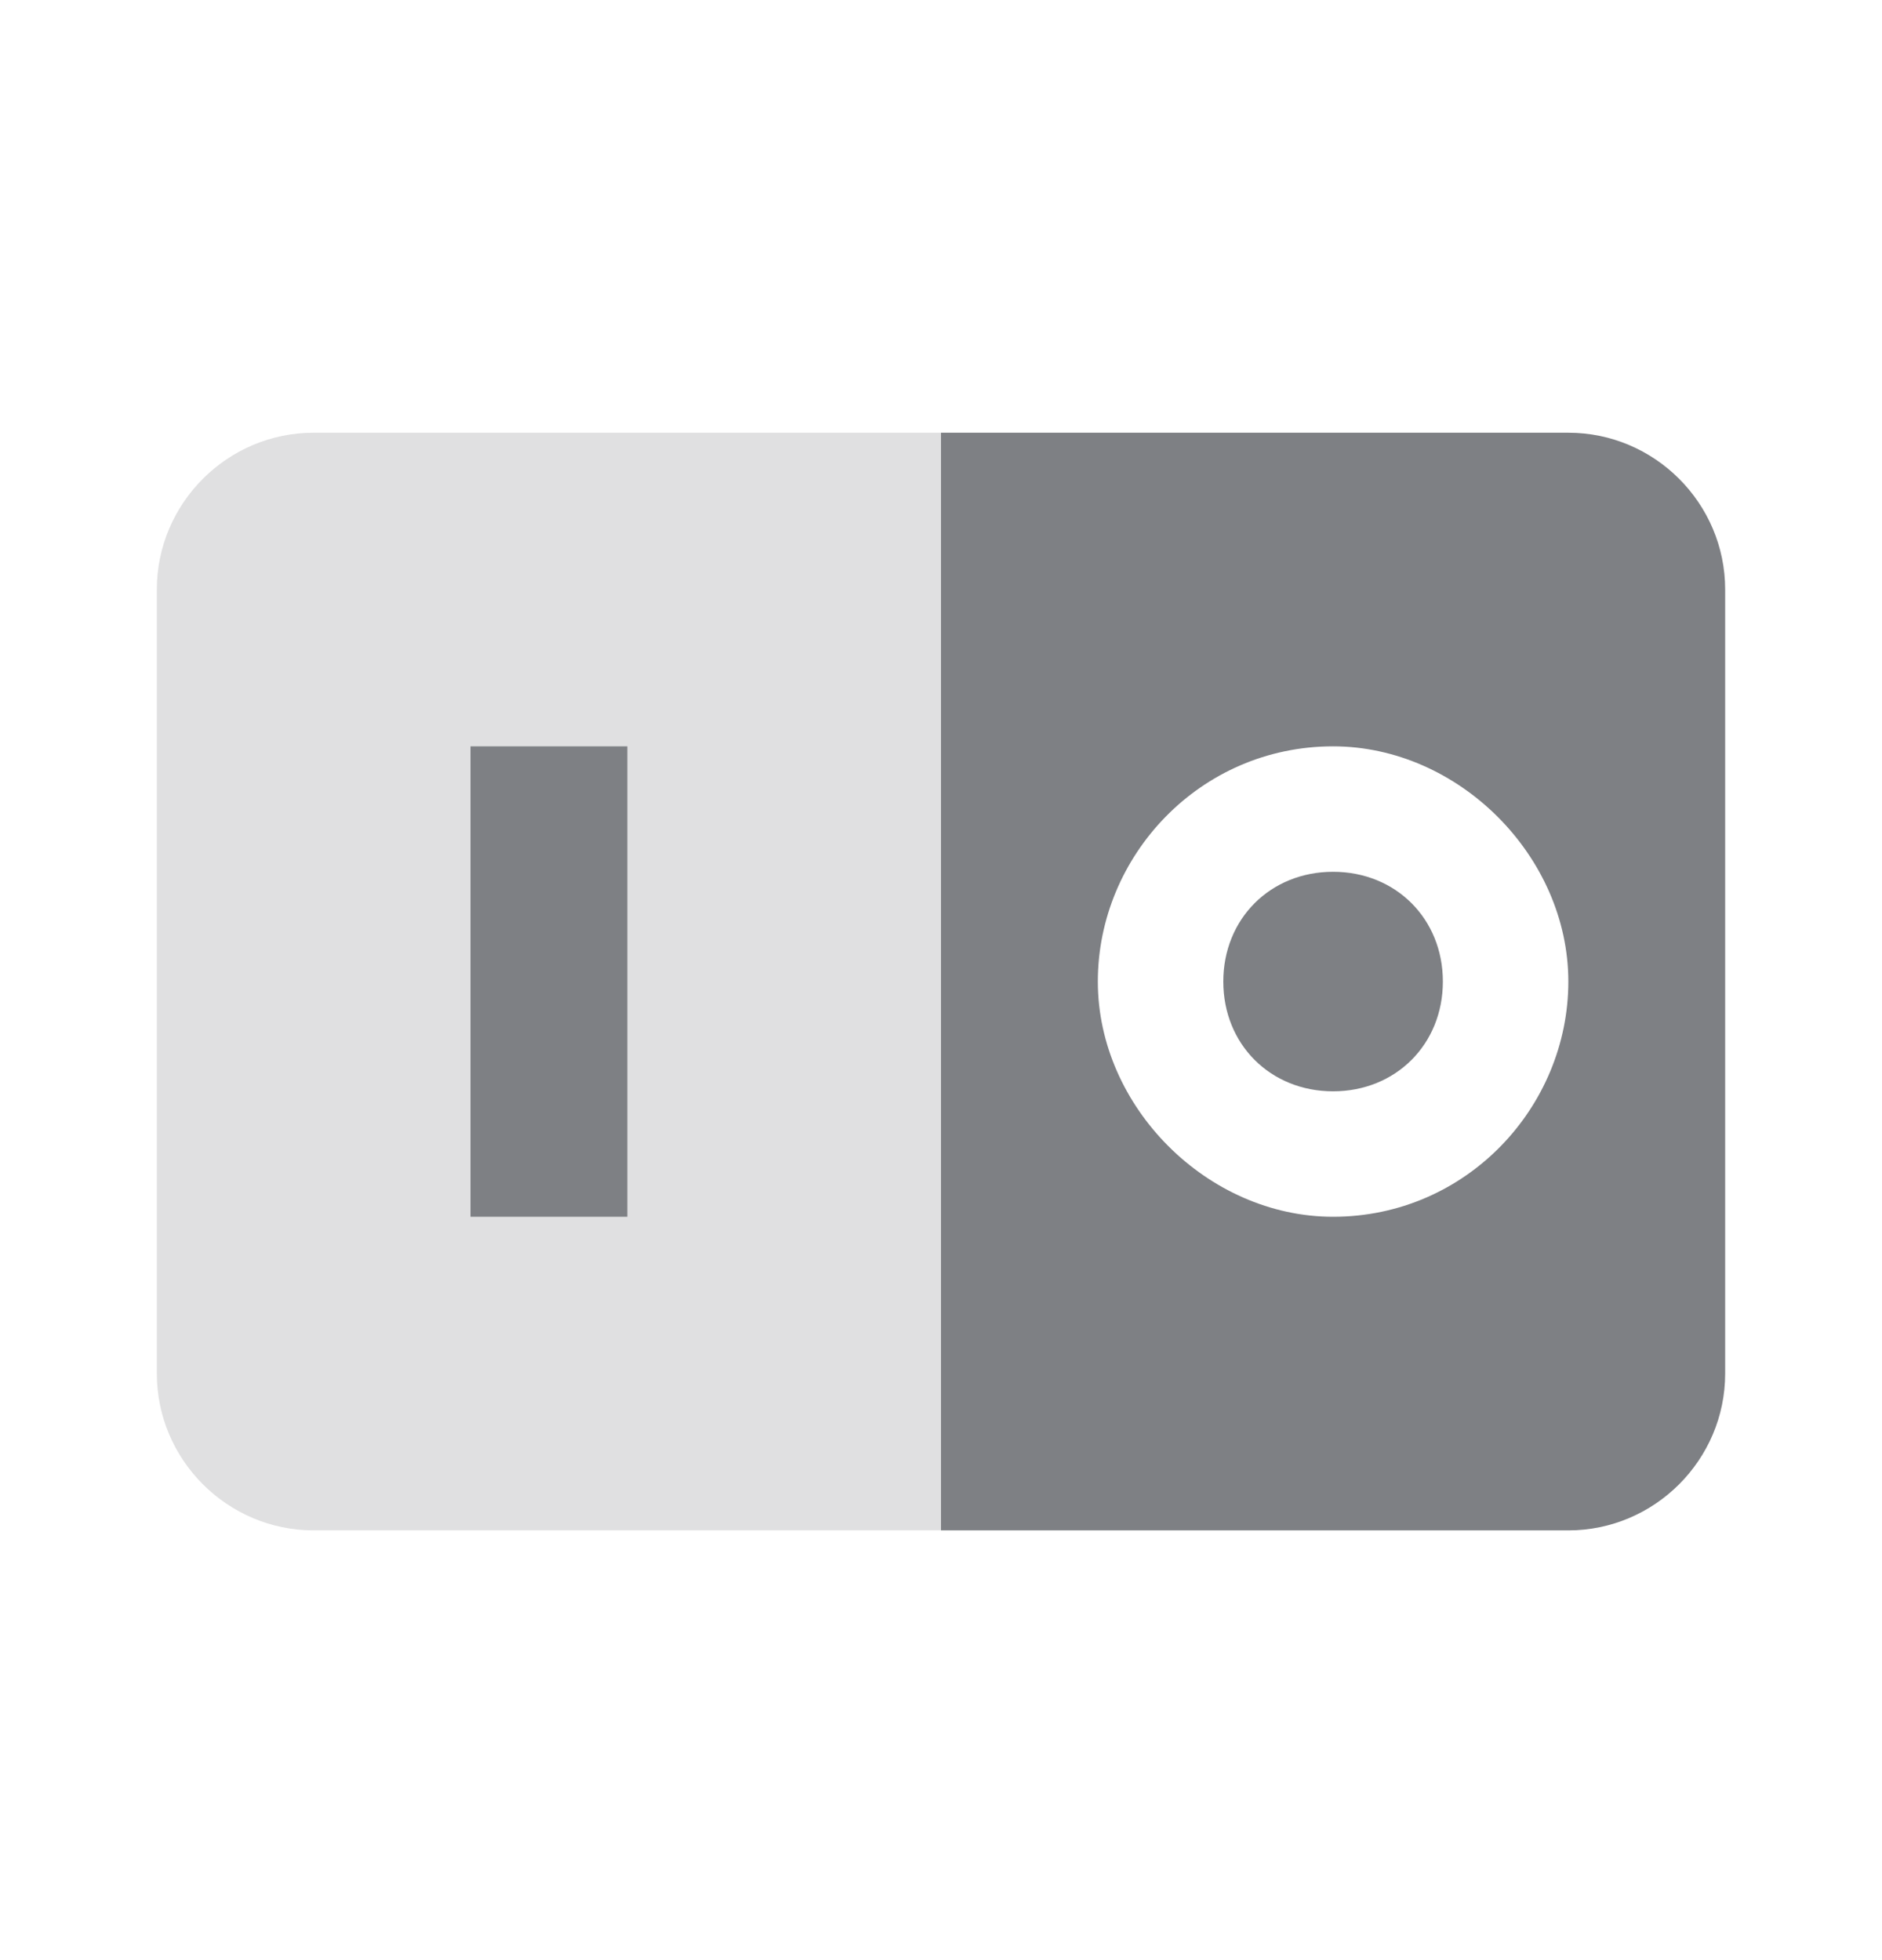 <svg width="24" height="25" viewBox="0 0 24 25" fill="none" xmlns="http://www.w3.org/2000/svg">
<g clip-path="url(#clip0)">
<path opacity="0.24" d="M12 19.519H4C2.9 19.519 2 18.619 2 17.519V7.519C2 6.419 2.9 5.519 4 5.519H12V19.519Z" fill="#7E8084"/>
<path fill-rule="evenodd" clip-rule="evenodd" d="M20 5.519H12V19.519H20C21.1 19.519 22 18.619 22 17.519V7.519C22 6.419 21.1 5.519 20 5.519ZM18.4 12.519C18.4 11.719 17.8 11.119 17 11.119C16.2 11.119 15.6 11.719 15.6 12.519C15.6 13.319 16.2 13.919 17 13.919C17.8 13.919 18.4 13.319 18.4 12.519ZM14 12.519C14 10.919 15.3 9.519 17 9.519C18.6 9.519 20 10.919 20 12.519C20 14.119 18.7 15.519 17 15.519C15.4 15.519 14 14.119 14 12.519Z" fill="#7E8084"/>
<path d="M8 9.519H6V15.519H8V9.519Z" fill="#7E8084"/>
</g>
<defs>
<clipPath id="clip0">
<rect width="20" height="14" fill="white" transform="translate(2 5.519)"/>
</clipPath>
</defs>
</svg>
